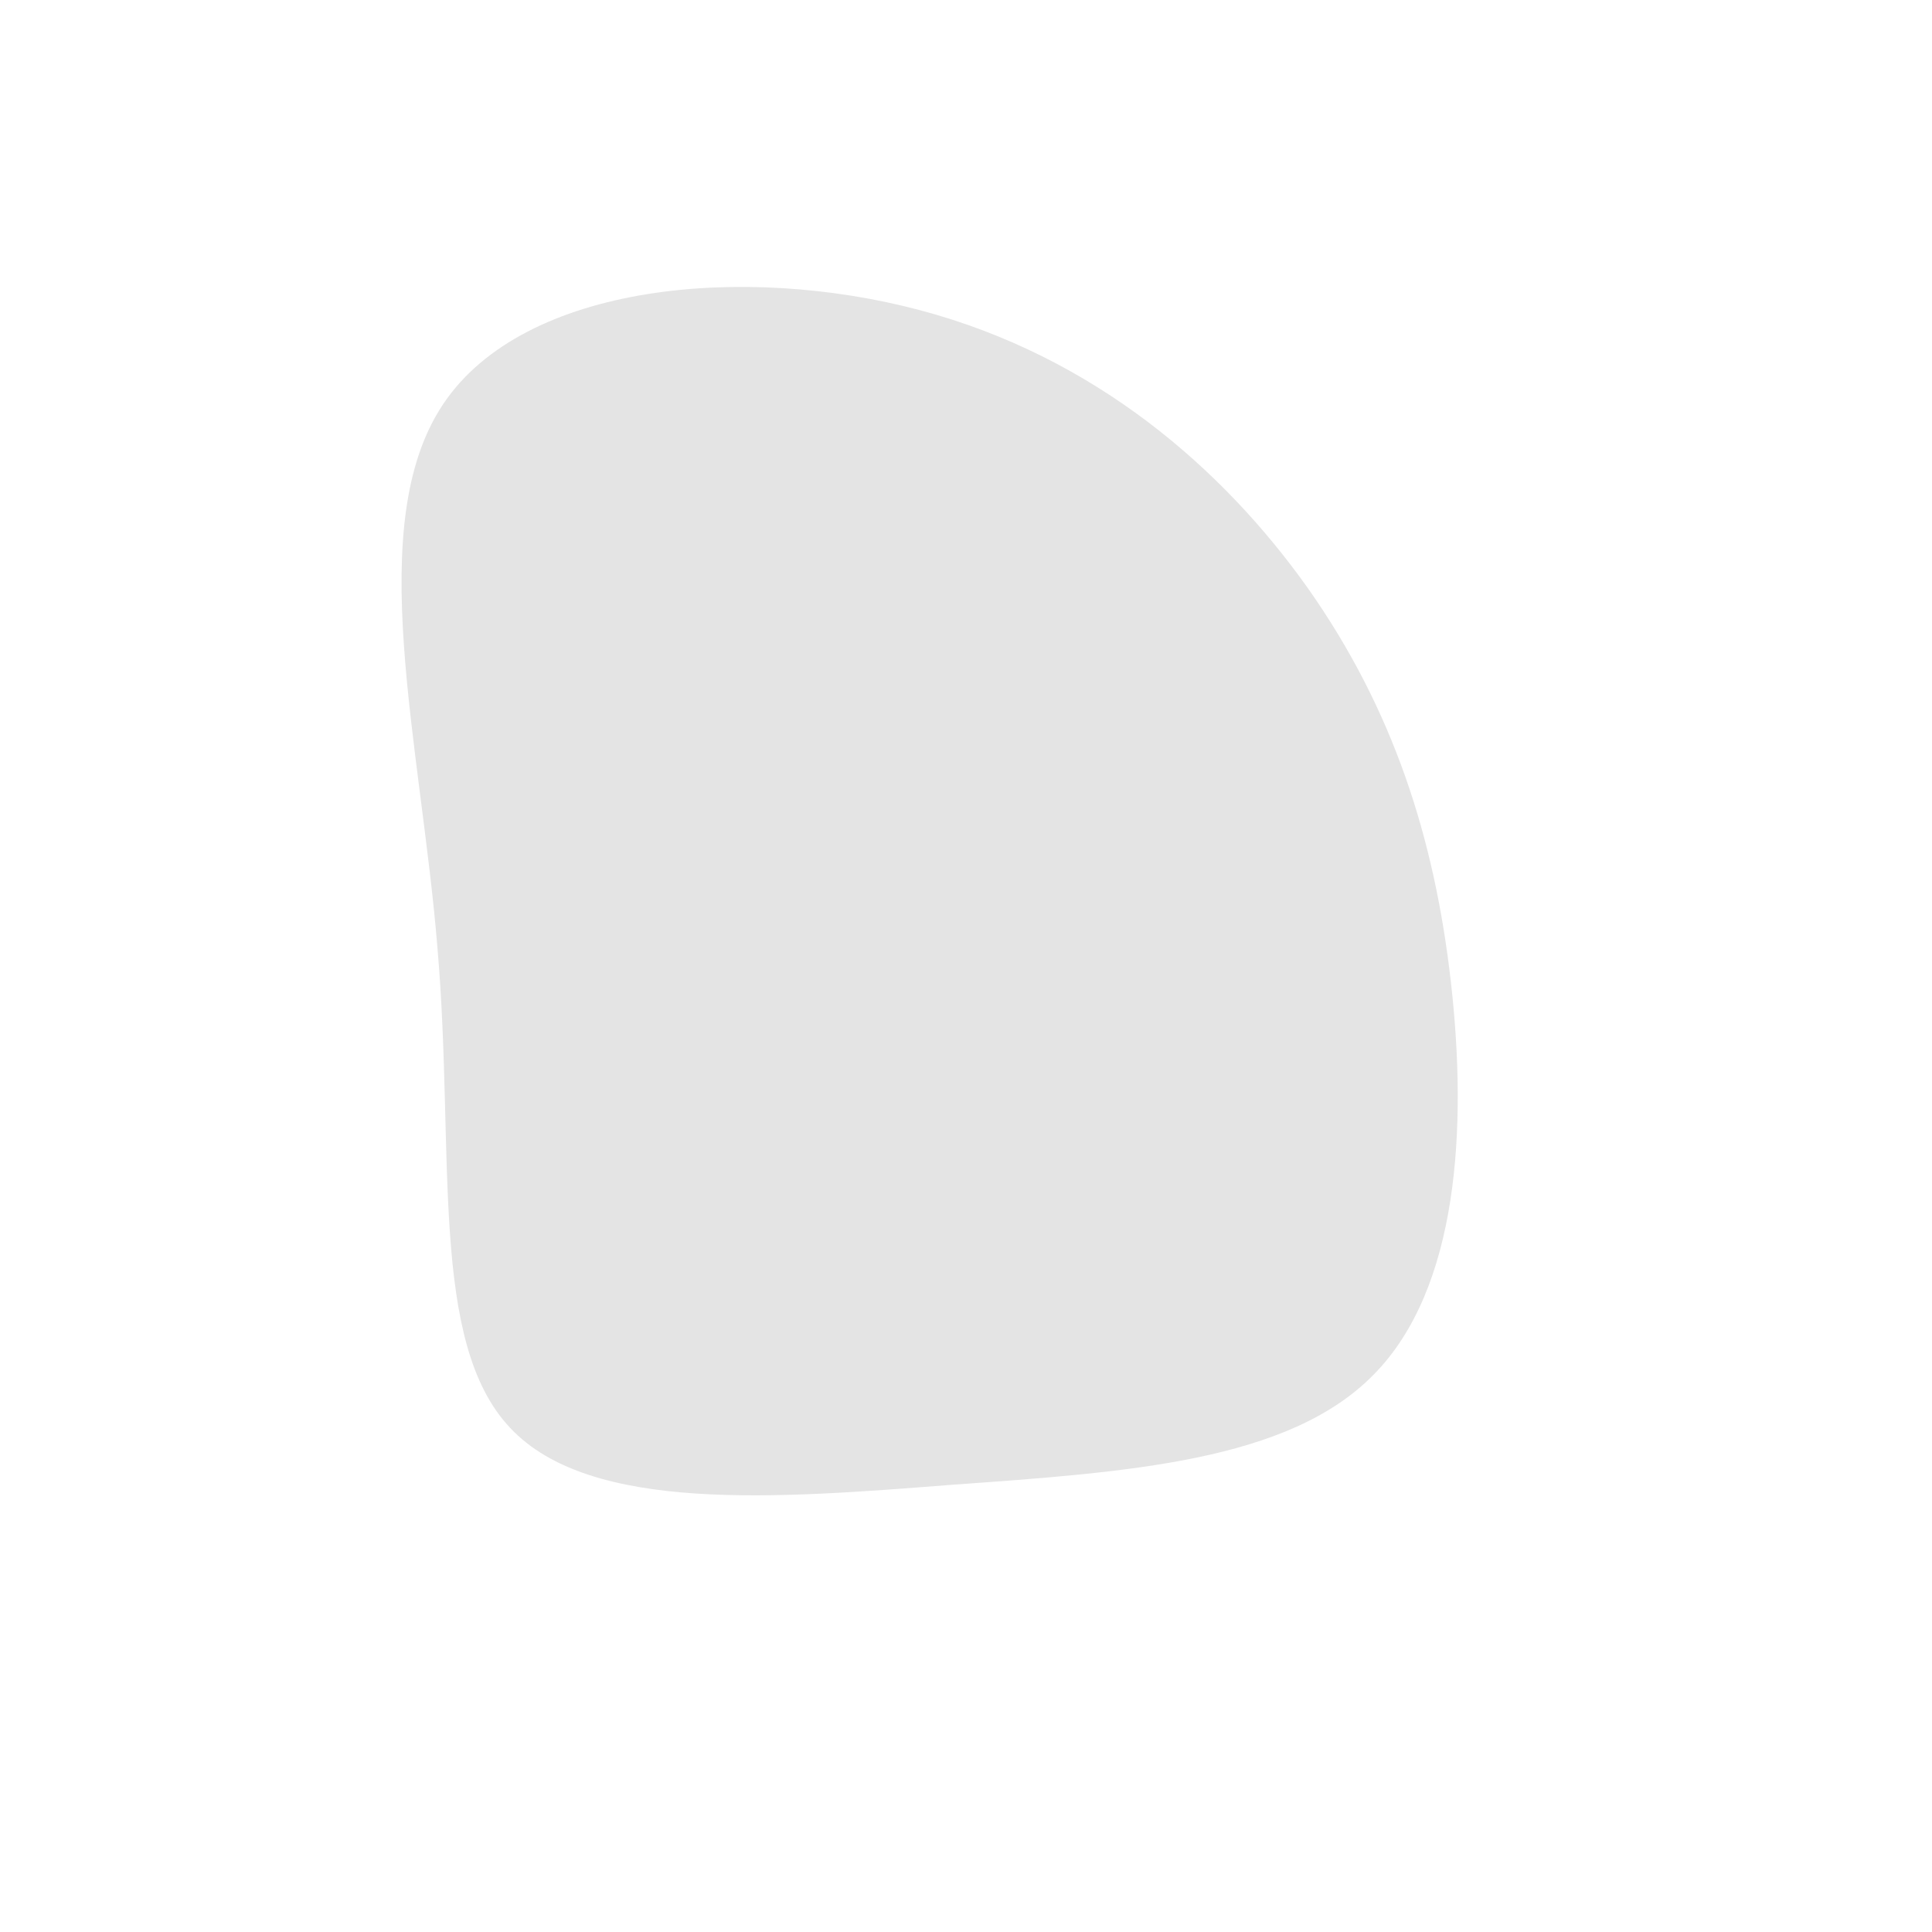 <?xml version="1.0" standalone="no"?>
<svg viewBox="0 0 200 200" xmlns="http://www.w3.org/2000/svg">
  <path fill="#E4E4E4" d="M35.4,-39.1C44.2,-26.6,48.5,-13.3,50.2,1.7C51.9,16.7,51,33.4,42.2,42.3C33.4,51.3,16.7,52.4,-1.4,53.7C-19.4,55.1,-38.9,56.7,-47.2,47.8C-55.6,38.9,-52.9,19.4,-54.7,-1.7C-56.4,-22.9,-62.5,-45.7,-54.1,-58.2C-45.7,-70.7,-22.9,-72.7,-4.8,-67.9C13.3,-63.1,26.6,-51.5,35.4,-39.1Z" transform="translate(100 100)" />
</svg>

